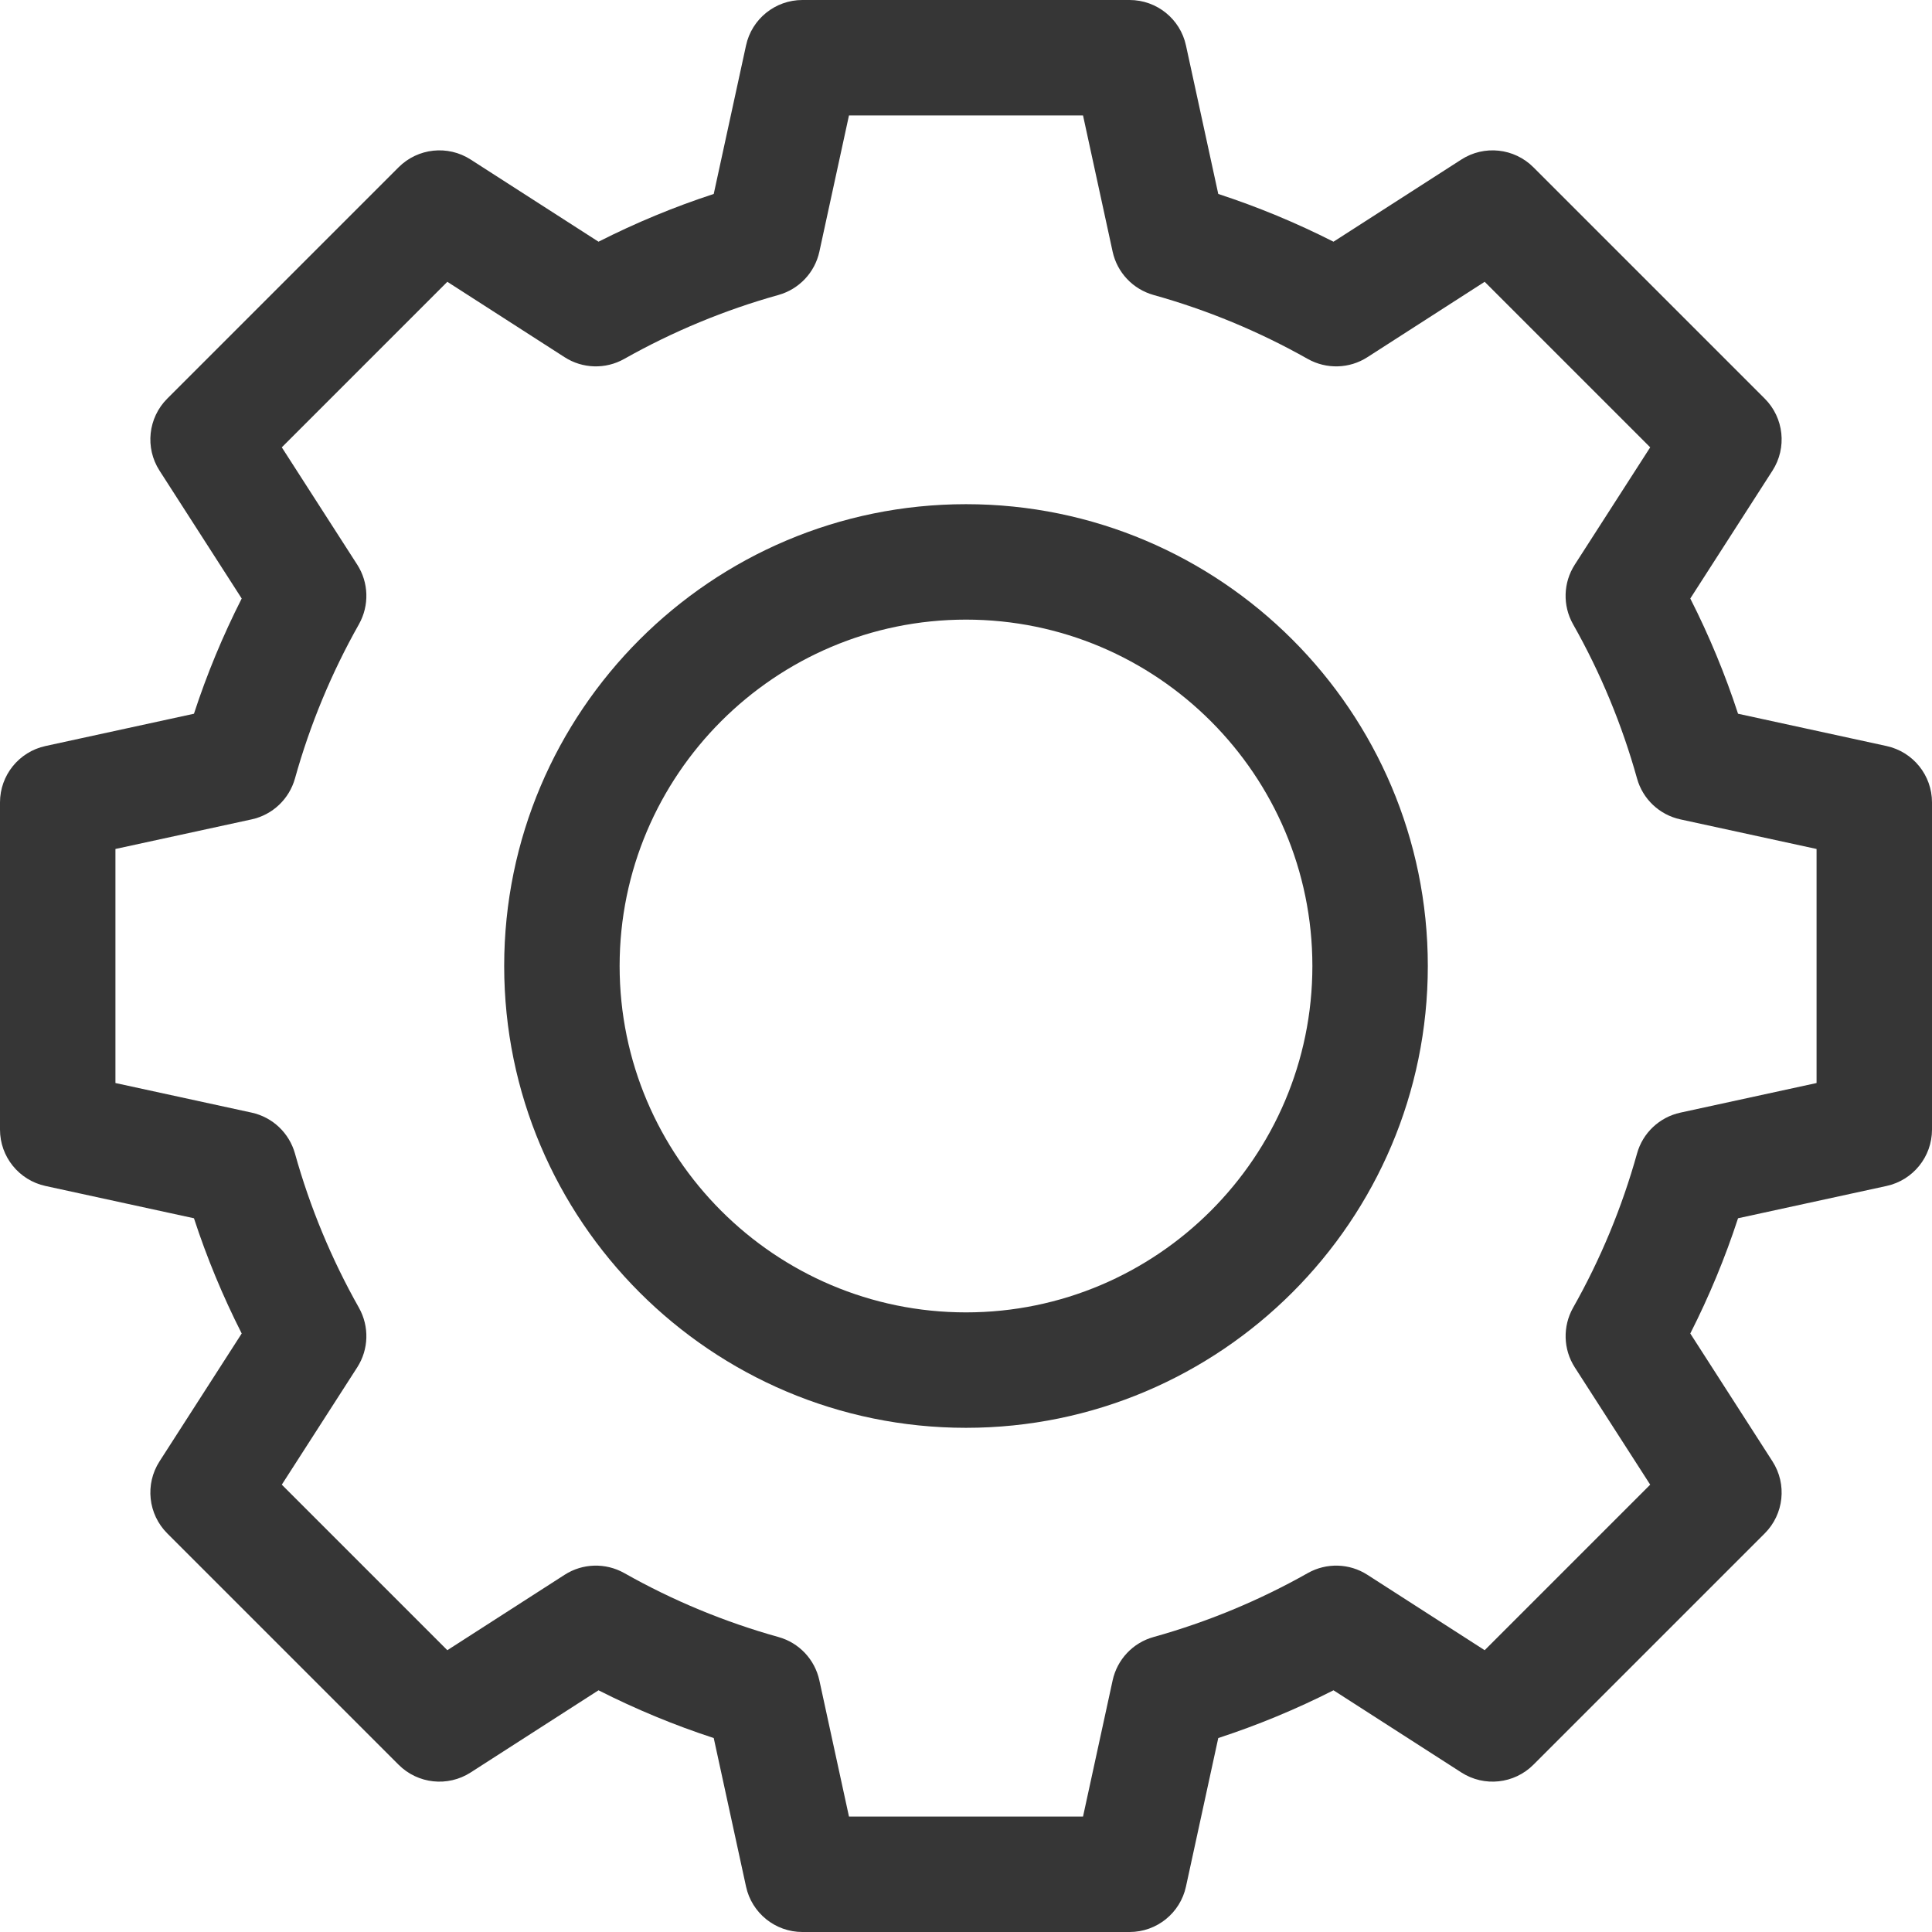 <svg width="28" height="28" viewBox="0 0 28 28" fill="none" xmlns="http://www.w3.org/2000/svg">
<g clip-path="url(#clip0)">
<path d="M14 7.307C10.309 7.307 7.307 10.309 7.307 14C7.307 17.691 10.309 20.693 14 20.693C17.69 20.693 20.693 17.691 20.693 14C20.693 10.309 17.69 7.307 14 7.307ZM14 19.02C11.232 19.02 8.98 16.768 8.98 14C8.98 11.232 11.232 8.98 14 8.98C16.768 8.98 19.02 11.232 19.02 14C19.02 16.768 16.768 19.02 14 19.02Z" fill="#363636"/>
<path d="M27.341 10.812L25.189 10.344C25.002 9.771 24.77 9.212 24.497 8.674L25.688 6.821C25.901 6.49 25.854 6.055 25.576 5.777L22.223 2.424C21.945 2.146 21.51 2.099 21.179 2.312L19.326 3.503C18.788 3.23 18.229 2.998 17.656 2.811L17.188 0.659C17.105 0.274 16.764 0 16.371 0H11.629C11.236 0 10.895 0.274 10.812 0.659L10.344 2.811C9.771 2.998 9.212 3.23 8.674 3.503L6.821 2.312C6.49 2.099 6.055 2.146 5.777 2.424L2.424 5.777C2.146 6.055 2.099 6.49 2.312 6.821L3.503 8.674C3.23 9.212 2.998 9.771 2.811 10.344L0.659 10.812C0.274 10.896 0 11.236 0 11.629V16.371C0 16.764 0.274 17.104 0.659 17.188L2.811 17.656C2.998 18.229 3.23 18.788 3.503 19.326L2.312 21.179C2.099 21.51 2.146 21.945 2.424 22.223L5.777 25.576C6.055 25.854 6.49 25.901 6.821 25.688L8.674 24.497C9.212 24.77 9.771 25.002 10.344 25.189L10.812 27.341C10.895 27.726 11.236 28 11.629 28H16.371C16.764 28 17.105 27.726 17.188 27.341L17.656 25.189C18.229 25.002 18.788 24.77 19.326 24.497L21.179 25.688C21.51 25.901 21.945 25.854 22.223 25.576L25.576 22.223C25.854 21.945 25.901 21.51 25.688 21.179L24.497 19.326C24.77 18.788 25.002 18.229 25.189 17.656L27.341 17.188C27.726 17.104 28 16.764 28 16.371V11.629C28 11.236 27.726 10.896 27.341 10.812ZM26.327 15.696L24.354 16.125C24.05 16.191 23.808 16.419 23.725 16.718C23.508 17.496 23.197 18.248 22.798 18.953C22.646 19.224 22.655 19.556 22.823 19.817L23.916 21.517L21.517 23.916L19.817 22.823C19.556 22.655 19.224 22.646 18.954 22.798C18.248 23.197 17.496 23.508 16.718 23.725C16.419 23.808 16.191 24.05 16.125 24.354L15.696 26.327H12.304L11.875 24.354C11.809 24.05 11.581 23.808 11.282 23.725C10.504 23.508 9.752 23.197 9.047 22.798C8.776 22.646 8.444 22.655 8.183 22.823L6.483 23.916L4.084 21.517L5.177 19.817C5.345 19.556 5.354 19.224 5.202 18.953C4.804 18.248 4.492 17.496 4.275 16.718C4.191 16.419 3.95 16.191 3.647 16.125L1.673 15.696V12.304L3.647 11.875C3.95 11.809 4.191 11.581 4.275 11.282C4.492 10.504 4.804 9.752 5.202 9.047C5.354 8.776 5.345 8.444 5.177 8.183L4.084 6.483L6.483 4.084L8.183 5.177C8.444 5.345 8.776 5.354 9.046 5.202C9.752 4.804 10.504 4.492 11.282 4.275C11.581 4.191 11.809 3.95 11.875 3.647L12.304 1.673H15.696L16.125 3.647C16.191 3.95 16.419 4.191 16.718 4.275C17.496 4.492 18.248 4.804 18.953 5.202C19.224 5.354 19.556 5.345 19.817 5.177L21.517 4.084L23.916 6.483L22.823 8.183C22.655 8.444 22.645 8.776 22.798 9.047C23.197 9.752 23.508 10.504 23.725 11.282C23.808 11.581 24.05 11.809 24.353 11.875L26.327 12.304V15.696Z" fill="#363636"/>
</g>
<defs>
<clipPath id="clip0">
<rect width="28" height="28" fill="white"/>
</clipPath>
</defs>
</svg>
